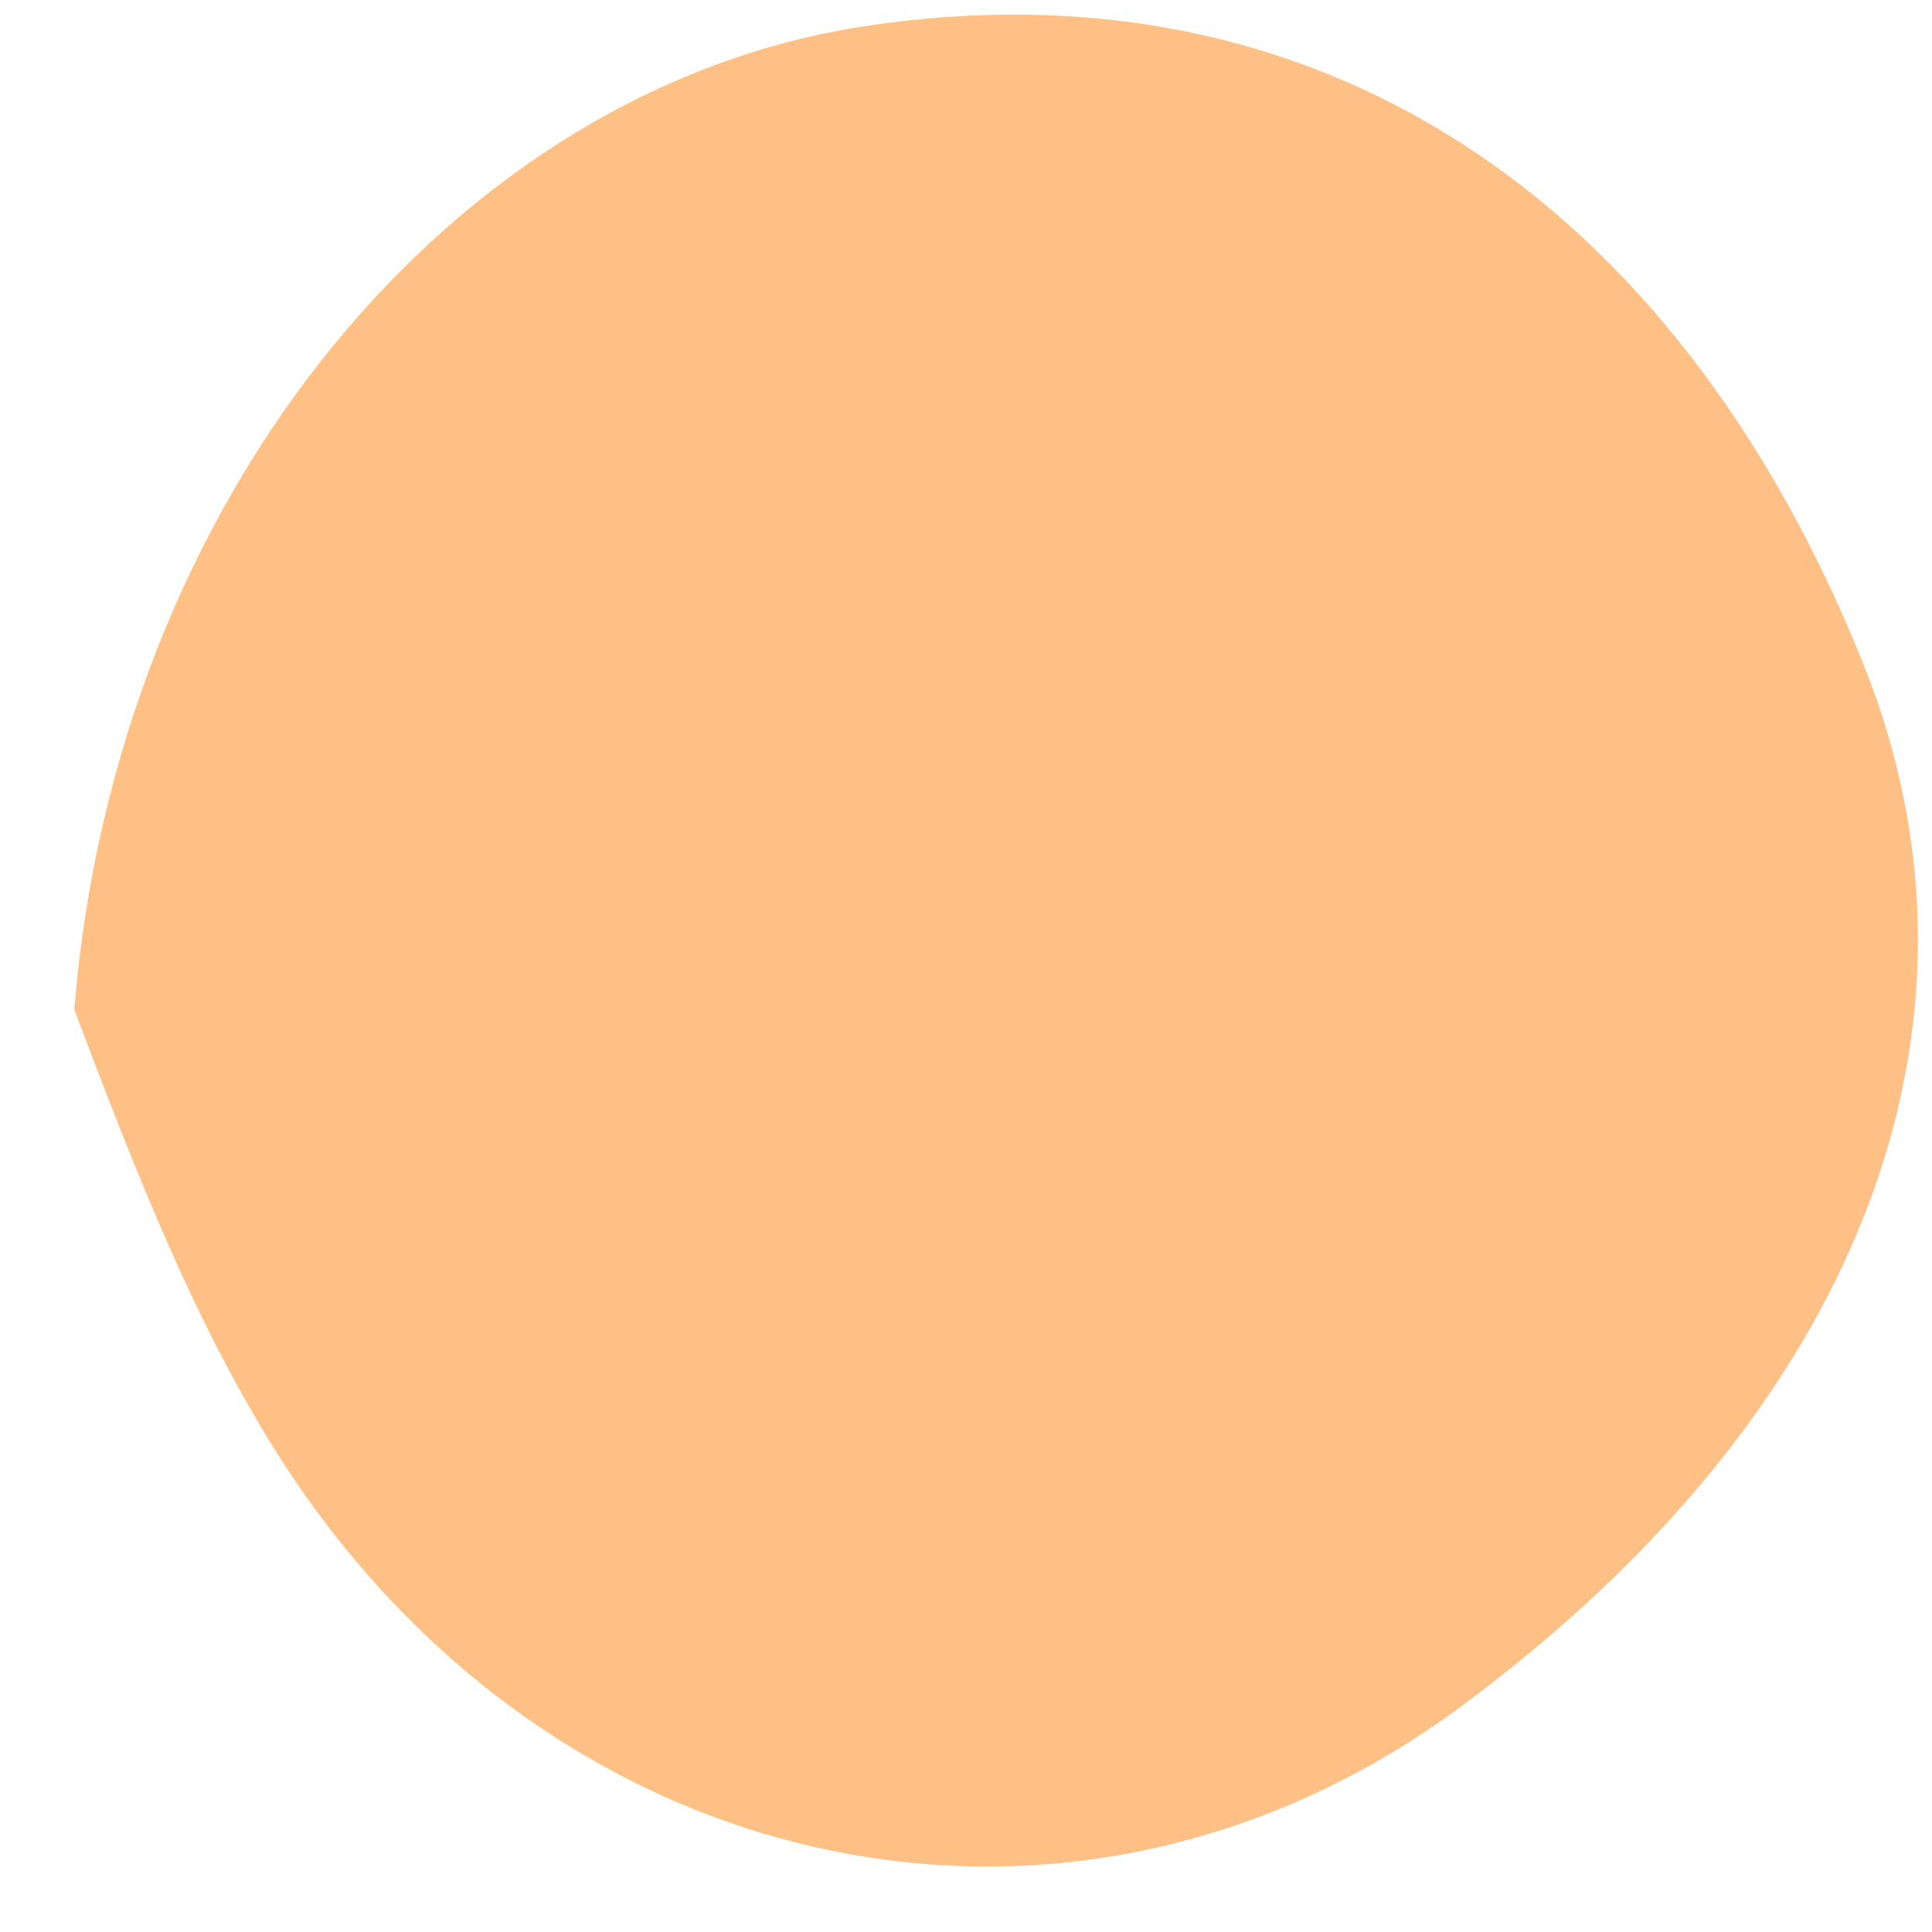 <svg width="21" height="21" viewBox="0 0 21 21" fill="none" xmlns="http://www.w3.org/2000/svg">
<path d="M0.807 10.973C1.266 5.364 4.945 0.957 9.408 0.283C14.243 -0.449 18.19 2.075 20.255 7.22C21.836 11.158 20.209 15.359 15.861 18.563C11.596 21.706 5.858 20.449 2.925 15.657C2.096 14.302 1.498 12.807 0.807 10.973Z" fill="#FEC085"/>
</svg>
